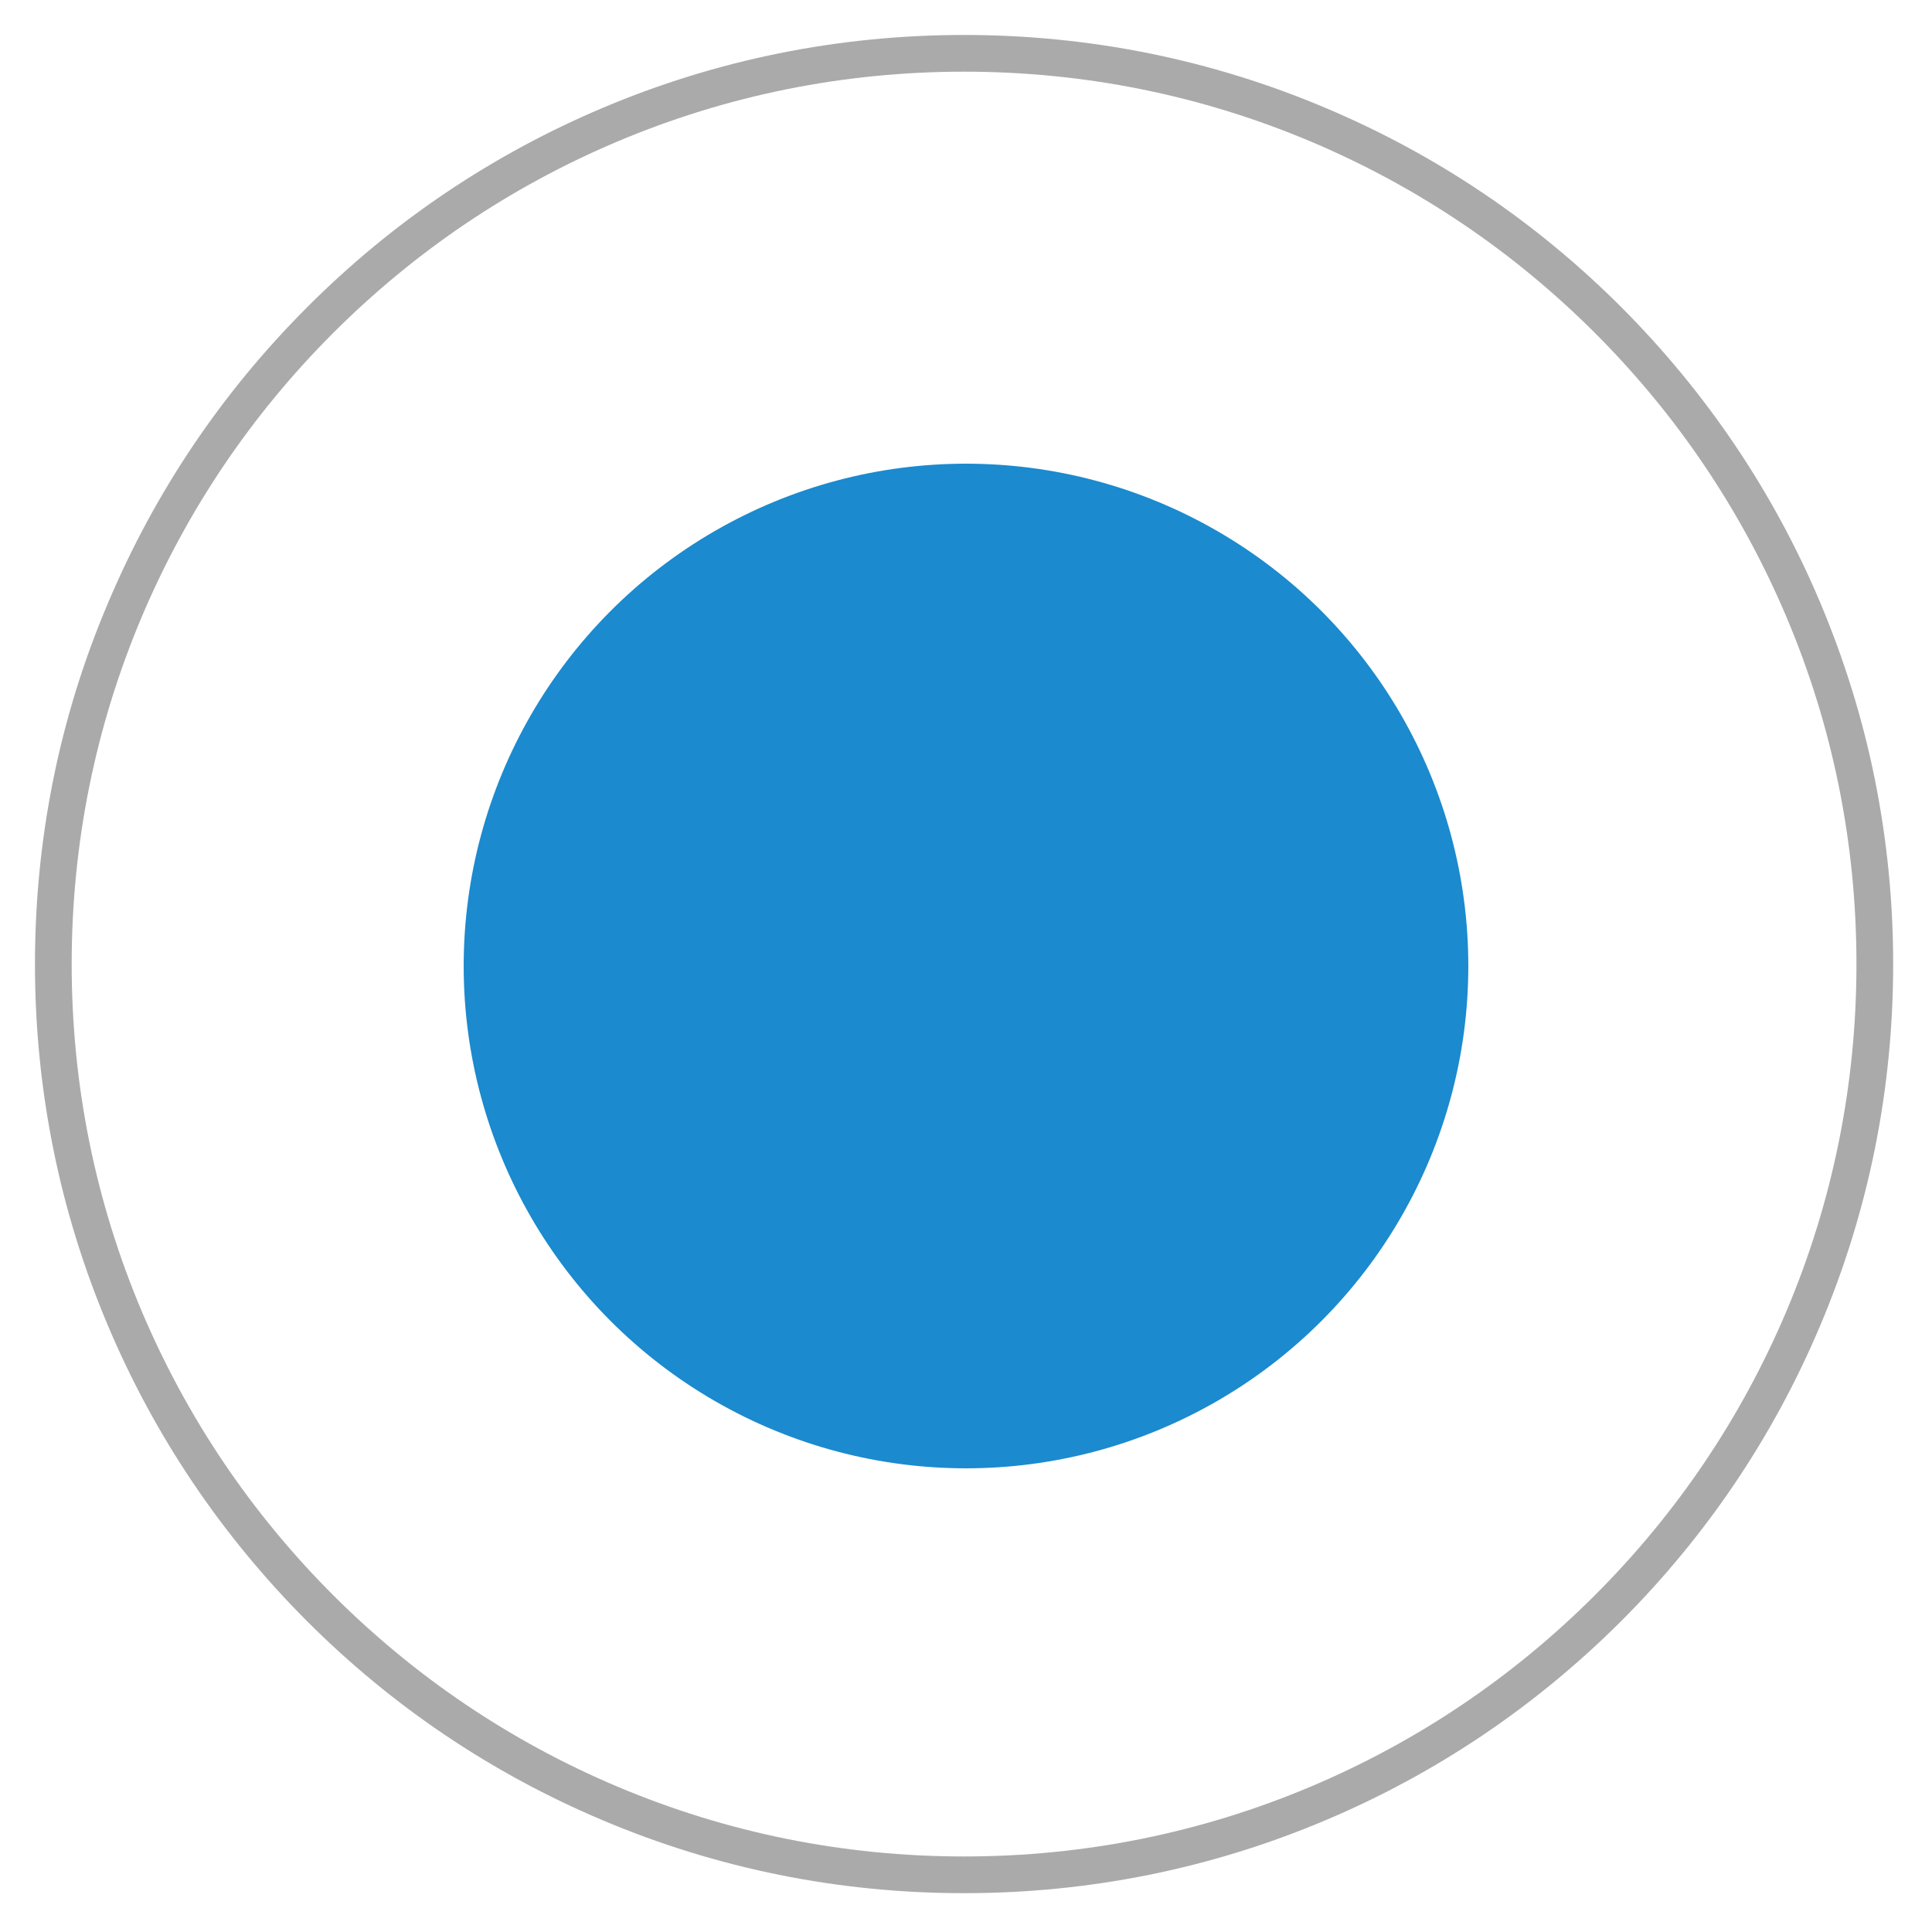 <?xml version="1.0" encoding="utf-8"?>
<!-- Generator: Adobe Illustrator 21.0.2, SVG Export Plug-In . SVG Version: 6.00 Build 0)  -->
<svg version="1.1" id="Layer_1" xmlns="http://www.w3.org/2000/svg" xmlns:xlink="http://www.w3.org/1999/xlink" x="0px" y="0px"
	 viewBox="0 0 1000 1000" enable-background="new 0 0 1000 1000" xml:space="preserve">
<circle fill="#1B8ACE" cx="500" cy="500" r="260"/>
<g>
	<g>
		<path fill="#AAAAAA" d="M970.4,403.3c-6.3-31.3-15.8-61.8-28.3-91.5c-24.2-57.3-58.9-108.7-103-152.9
			c-44.2-44.2-95.6-78.8-152.9-103C626.9,30.8,563.9,18.1,499,18.1S371.1,30.8,311.8,55.9C254.6,80.1,203.1,114.8,159,159
			c-44.2,44.2-78.8,95.6-103,152.9C30.8,371.1,18.1,434.1,18.1,499s12.7,127.9,37.8,187.2c24.2,57.3,58.9,108.7,103,152.9
			c44.2,44.2,95.6,78.8,152.9,103c59.3,25.1,122.3,37.8,187.2,37.8s127.9-12.7,187.2-37.8c57.3-24.2,108.7-58.9,152.9-103
			c44.2-44.2,78.8-95.6,103-152.9c25.1-59.3,37.8-122.3,37.8-187.2C979.9,466.5,976.7,434.6,970.4,403.3z M499,960.9
			c-62.3,0-122.8-12.2-179.8-36.3c-55-23.3-104.4-56.6-146.8-99s-75.7-91.8-99-146.8c-24.1-57-36.3-117.4-36.3-179.8
			c0-62.3,12.2-122.8,36.3-179.8c23.3-55,56.6-104.4,99-146.8s91.8-75.7,146.8-99c57-24.1,117.5-36.3,179.8-36.3
			s122.8,12.2,179.8,36.3c55,23.3,104.4,56.6,146.8,99c42.4,42.4,75.7,91.8,99,146.8c24.1,56.9,36.3,117.4,36.3,179.8
			c0,62.3-12.2,122.8-36.3,179.8c-23.3,55-56.6,104.4-99,146.8c-42.4,42.4-91.8,75.7-146.8,99C621.8,948.7,561.3,960.9,499,960.9z"
			/>
	</g>
</g>
</svg>
